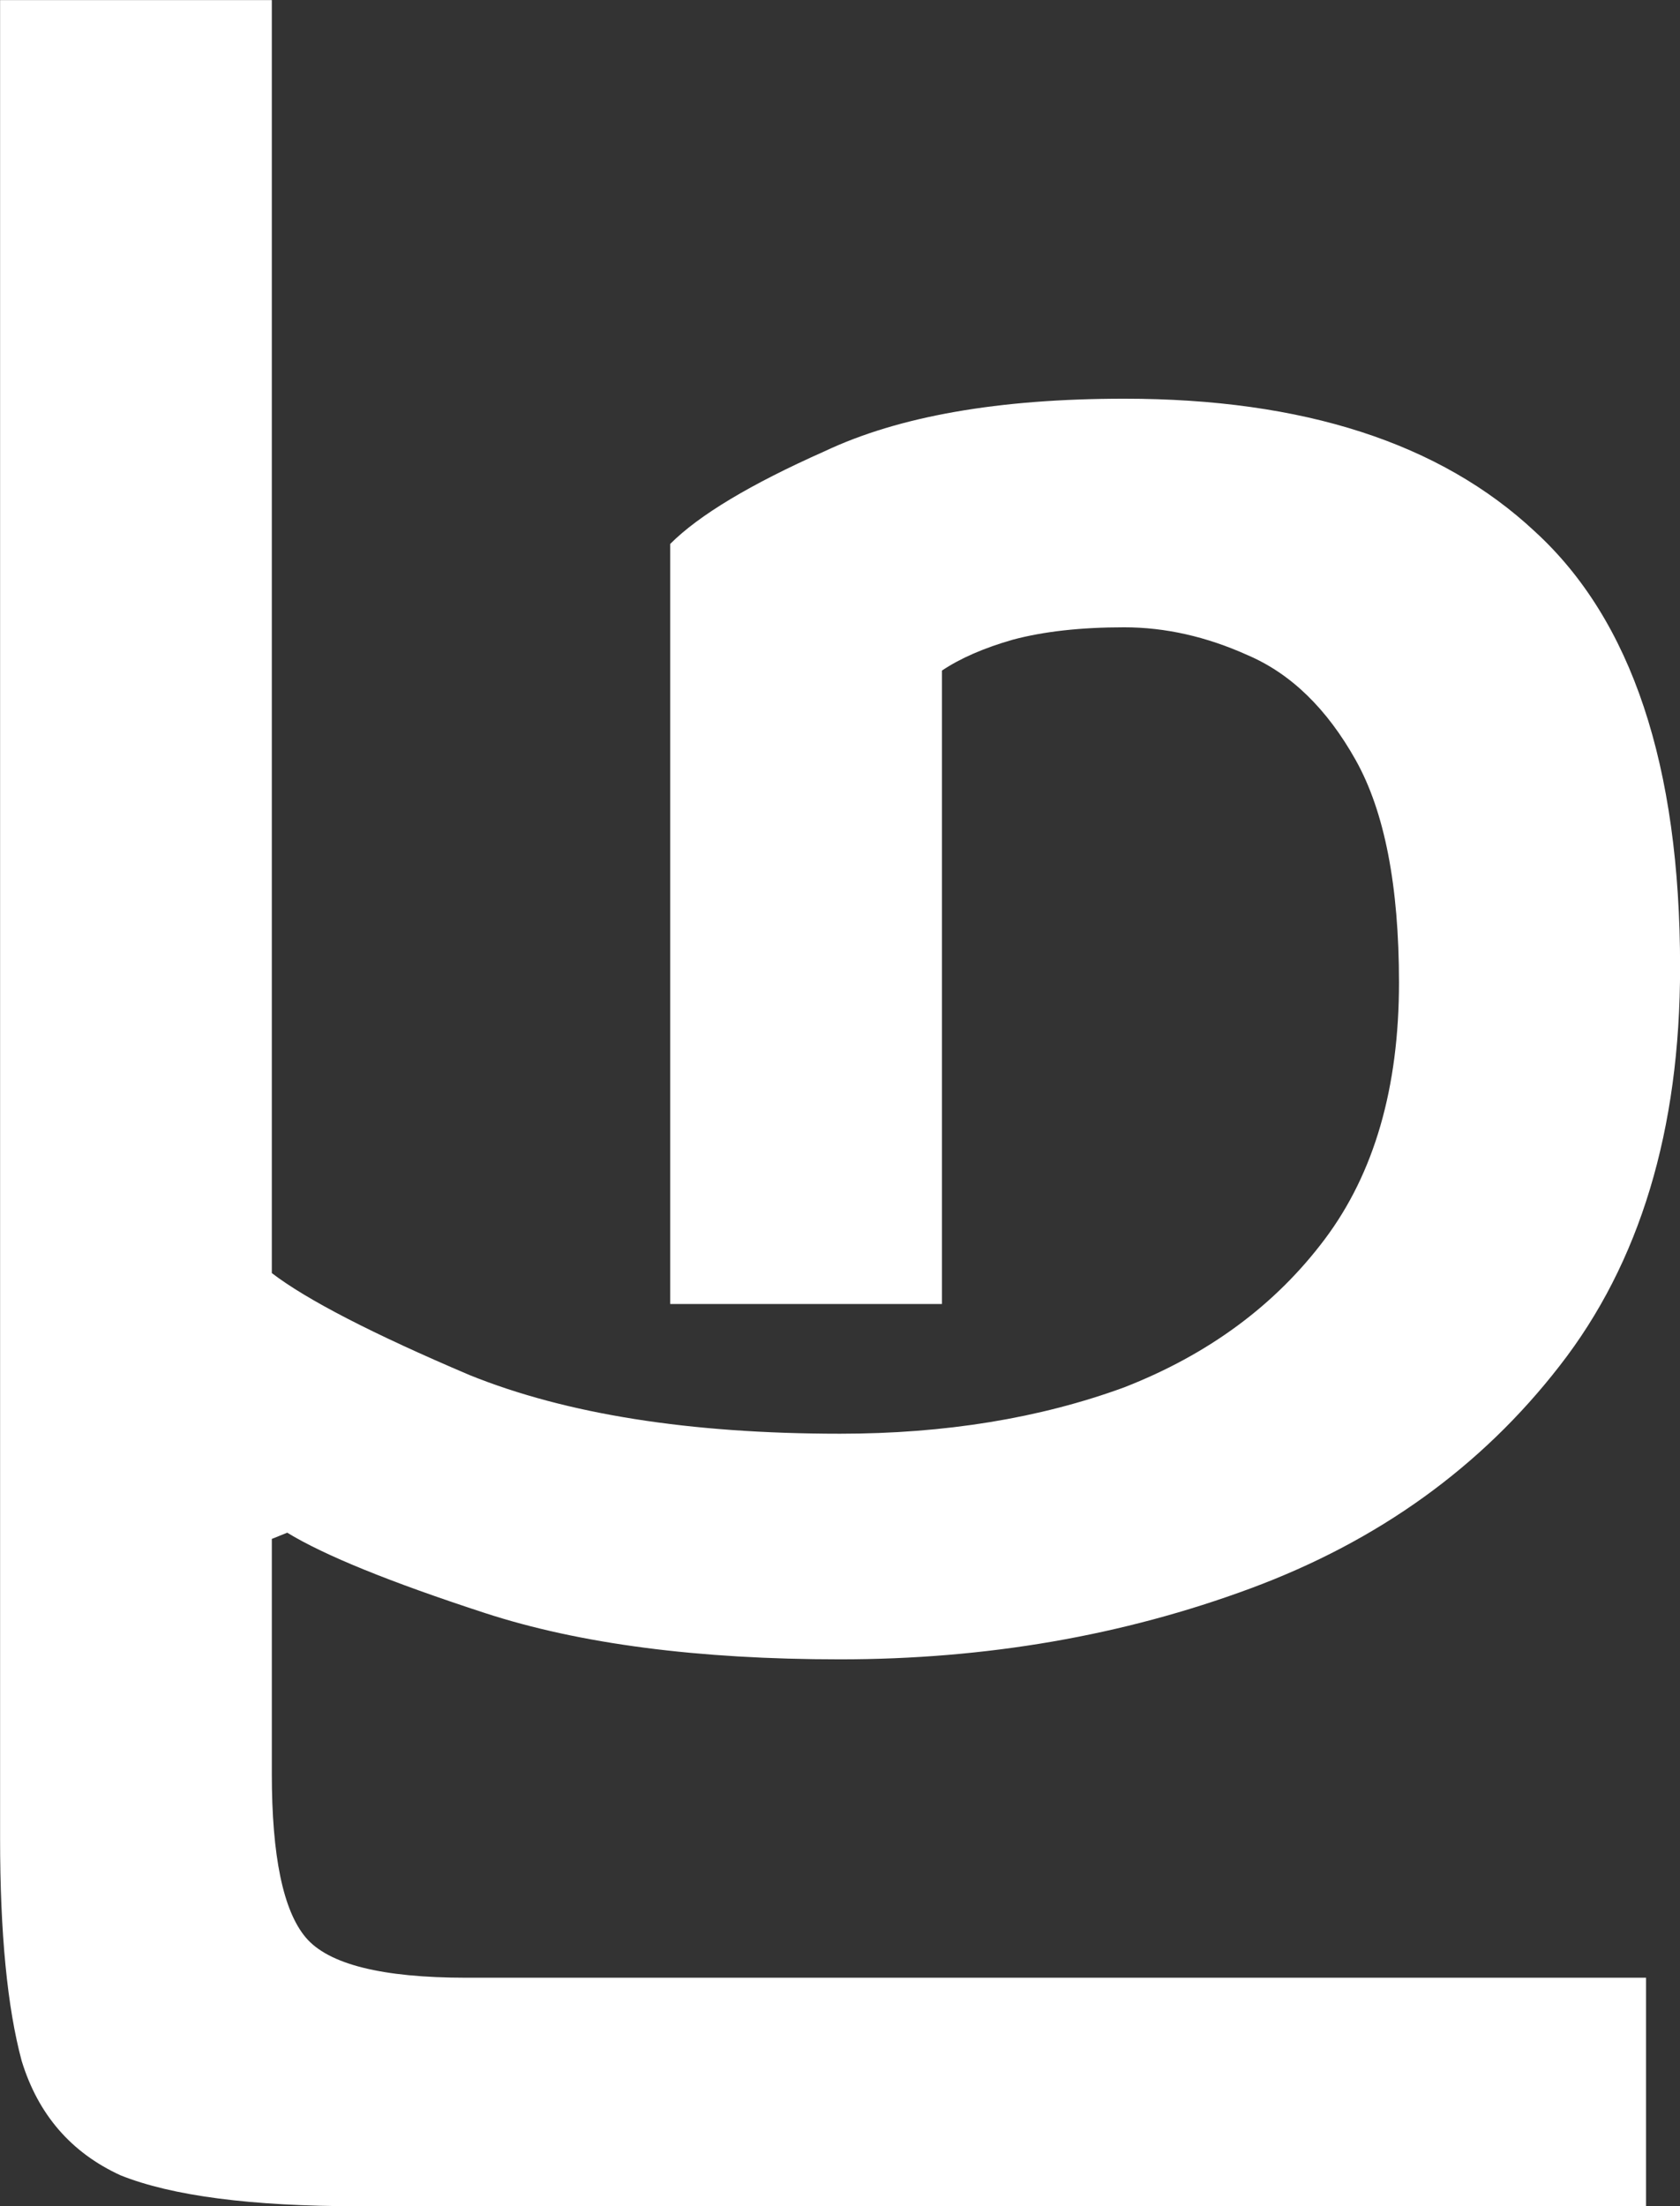 <svg width="19.191mm" height="25.188mm" version="1.1" viewBox="0 0 19.191 25.188" xmlns="http://www.w3.org/2000/svg">
 <rect x="0" y="0" width="19.191" height="25.188" fill="#333333" stroke="none"/>
 <g transform="translate(-35.212 -27.292)" stroke-width=".265" aria-label="𞤦">
  <path fill="white" d="m39.305 52.481q-1.834 0-2.716-0.353-0.847-0.388-1.129-1.305-0.247-0.917-0.247-2.54v-20.99h3.104v14.534q0.6 0.459 2.258 1.164 1.658 0.67 4.233 0.67 1.799 0 3.245-0.529 1.446-0.564 2.293-1.693 0.847-1.129 0.847-2.928 0-1.658-0.494-2.54-0.494-0.882-1.235-1.199-0.706-0.318-1.411-0.318-0.741 0-1.27 0.141-0.494 0.141-0.811 0.353v7.232h-3.104v-8.678q0.494-0.494 1.764-1.058 1.27-0.6 3.422-0.6 3.069 0 4.692 1.517 1.658 1.517 1.658 4.974 0 2.787-1.376 4.551-1.341 1.729-3.528 2.54-2.187 0.811-4.692 0.811-2.434 0-4.057-0.529-1.623-0.529-2.258-0.917l-0.176 0.071v2.681q0 1.411 0.388 1.87t1.834 0.459h13.476v2.611z"/>
 </g>
</svg>
